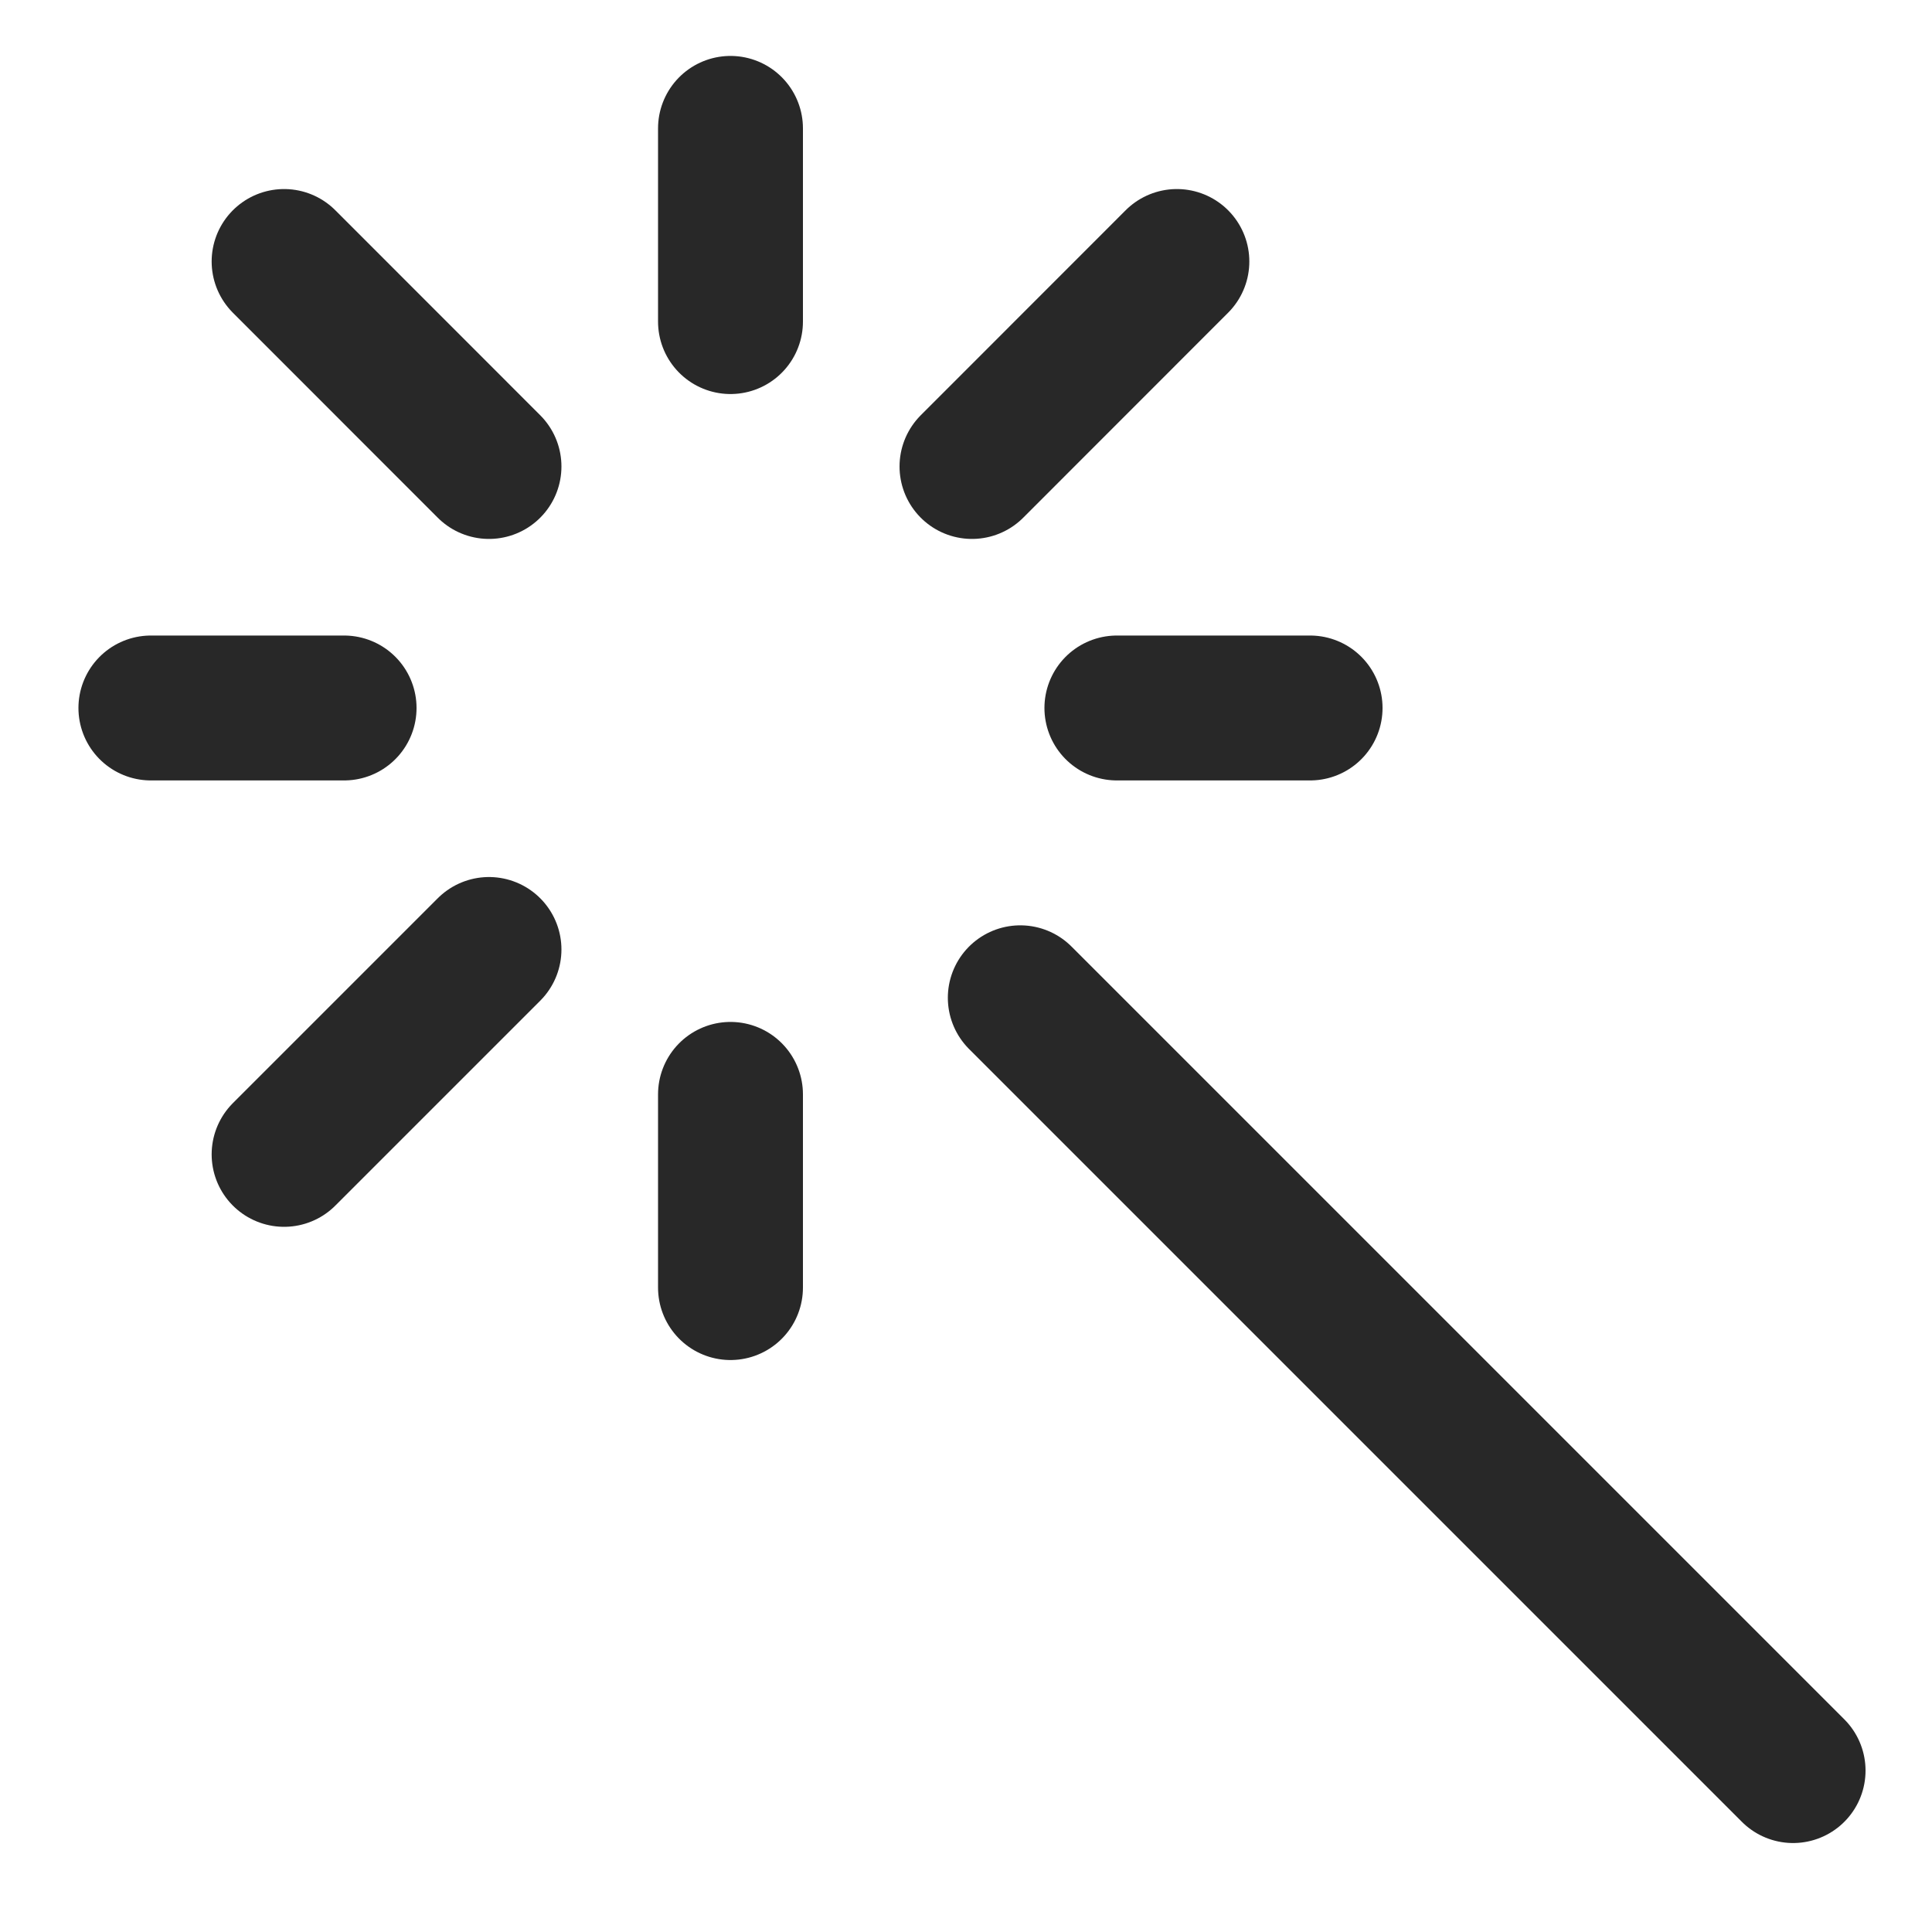 <svg viewBox="0 0 20 20" fill="none" xmlns="http://www.w3.org/2000/svg">
<path d="M13.562 7.329H11.562" stroke="#282828" stroke-width="1.5" stroke-linecap="round" stroke-linejoin="round"/>
<path d="M12.183 2.707L10.062 4.829" stroke="#282828" stroke-width="1.5" stroke-linecap="round" stroke-linejoin="round"/>
<path d="M7.562 3.329V1.329" stroke="#282828" stroke-width="1.5" stroke-linecap="round" stroke-linejoin="round"/>
<path d="M5.062 4.829L2.941 2.707" stroke="#282828" stroke-width="1.5" stroke-linecap="round" stroke-linejoin="round"/>
<path d="M3.562 7.329H1.562" stroke="#282828" stroke-width="1.5" stroke-linecap="round" stroke-linejoin="round"/>
<path d="M5.062 9.829L2.941 11.95" stroke="#282828" stroke-width="1.5" stroke-linecap="round" stroke-linejoin="round"/>
<path d="M7.562 13.329V11.329" stroke="#282828" stroke-width="1.5" stroke-linecap="round" stroke-linejoin="round"/>
<path d="M18.562 18.329L10.562 10.329" stroke="#282828" stroke-width="1.5" stroke-linecap="round" stroke-linejoin="round"/>
</svg>
